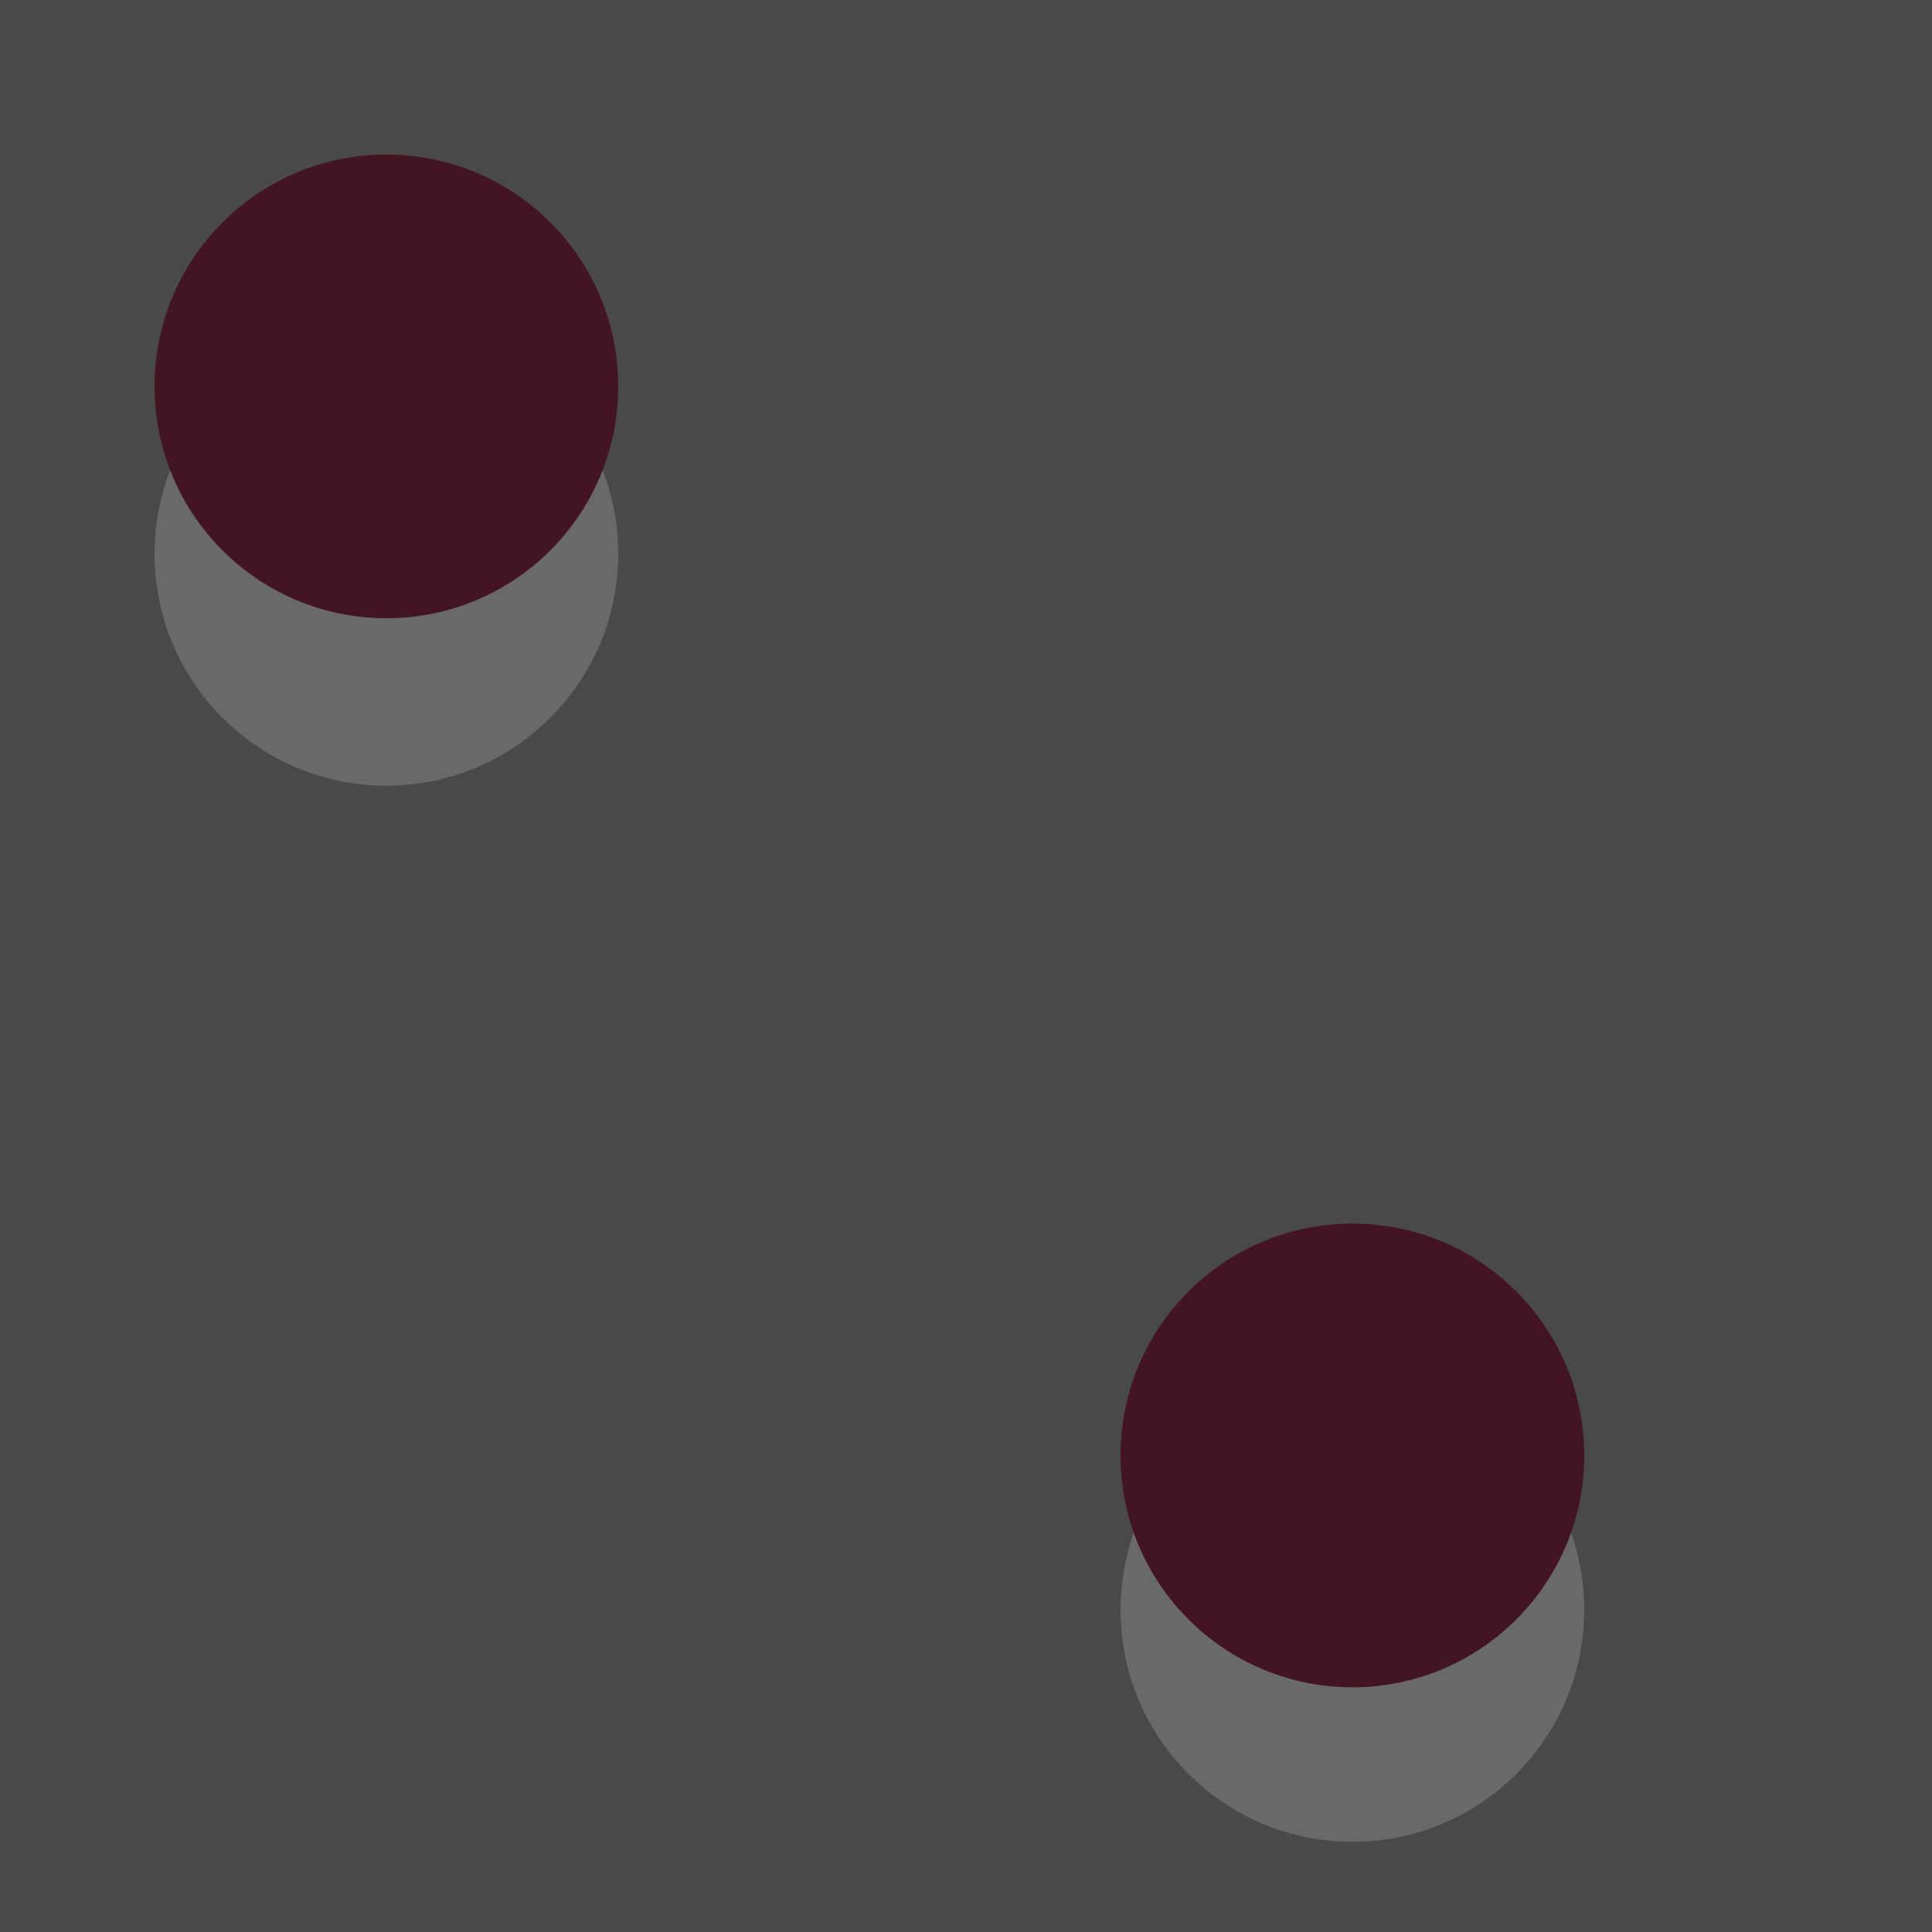 <svg xmlns='http://www.w3.org/2000/svg' width='15' height='15'>
<rect width='15' height='15' fill='#494949'/>
<circle cx='3' cy='4.3' r='1.8' fill='#696969'/>
<circle cx='3' cy='3' r='1.8' fill='#431422'/>
<circle cx='10.5' cy='12.5' r='1.8' fill='#696969'/>
<circle cx='10.5' cy='11.3' r='1.8' fill='#431422'/>
</svg>
